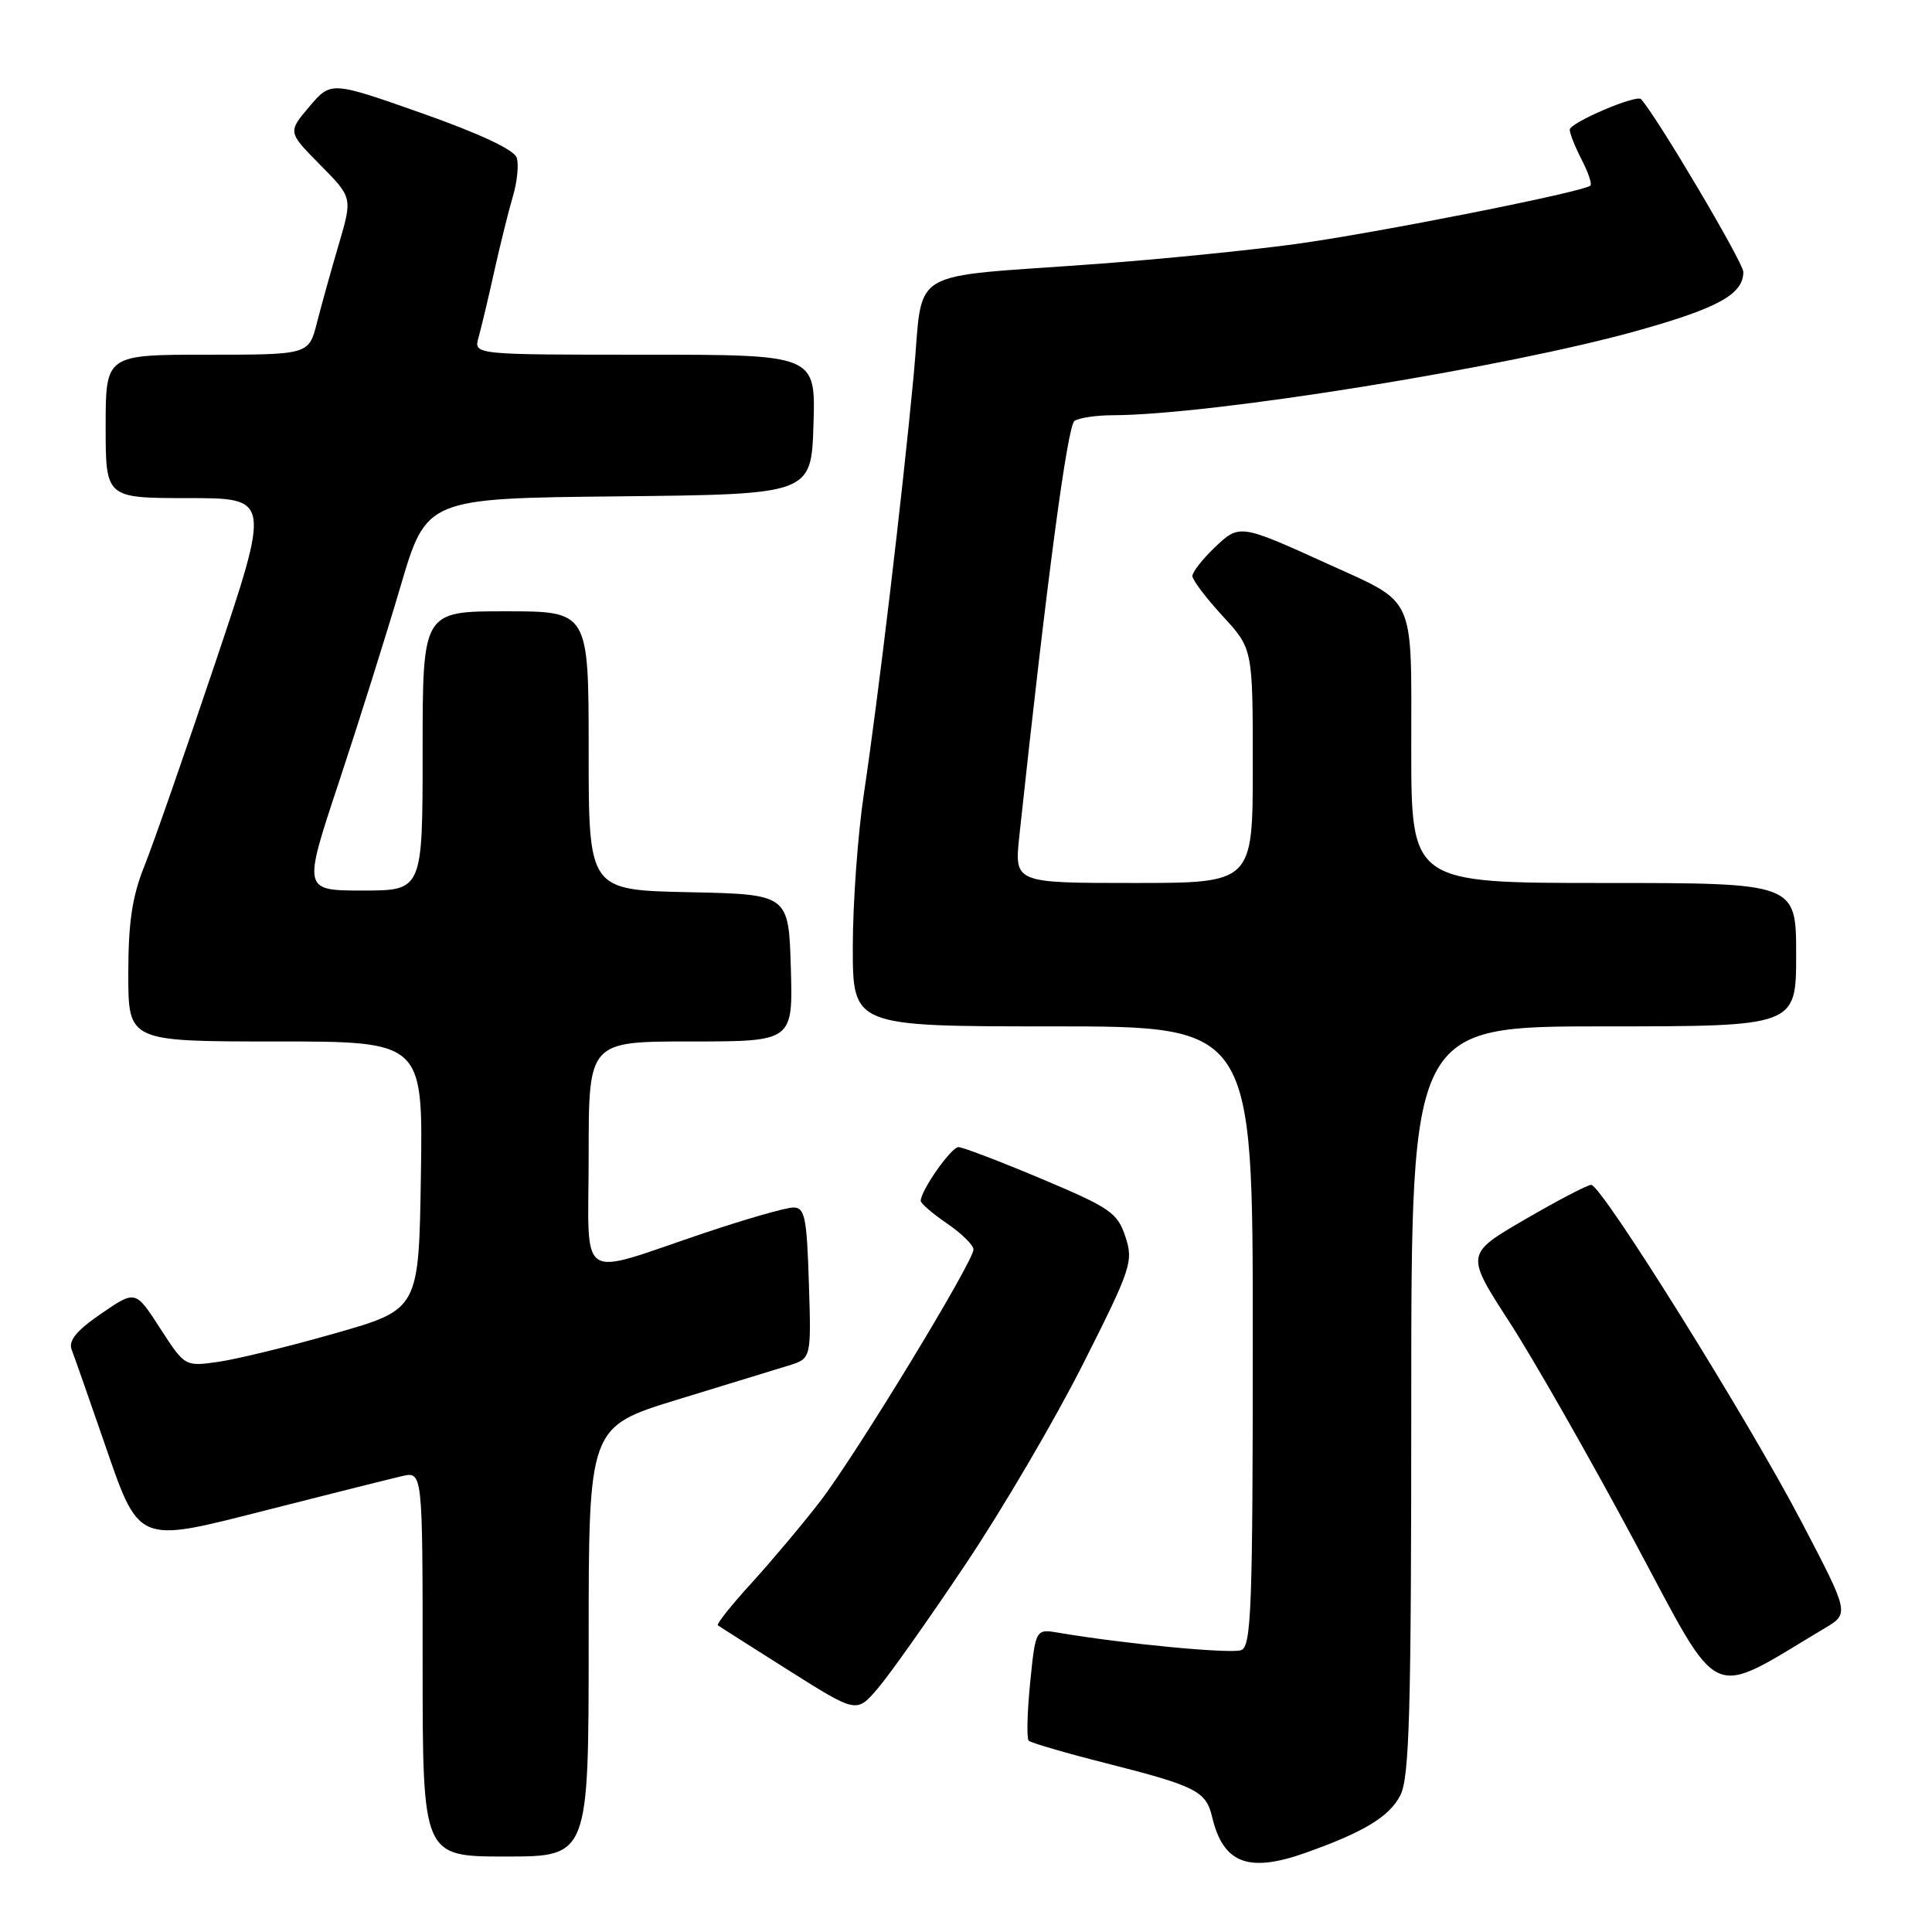 <?xml version="1.0" encoding="UTF-8" standalone="no"?>
<!DOCTYPE svg PUBLIC "-//W3C//DTD SVG 1.1//EN" "http://www.w3.org/Graphics/SVG/1.1/DTD/svg11.dtd" >
<svg xmlns="http://www.w3.org/2000/svg" xmlns:xlink="http://www.w3.org/1999/xlink" version="1.1" viewBox="0 0 256 256">
 <g >
 <path fill="currentColor"
d=" M 172.90 245.54 C 180.66 242.80 184.09 240.73 185.54 237.91 C 186.76 235.56 187.00 226.97 187.00 185.55 C 187.00 136.00 187.00 136.00 212.50 136.00 C 238.00 136.00 238.00 136.00 238.00 126.50 C 238.00 117.00 238.00 117.00 212.50 117.00 C 187.00 117.00 187.00 117.00 187.00 99.15 C 187.00 78.49 187.73 80.09 175.83 74.67 C 164.27 69.42 164.22 69.41 160.91 72.59 C 159.31 74.12 158.00 75.80 158.00 76.33 C 158.00 76.85 159.80 79.23 162.00 81.62 C 166.00 85.96 166.00 85.96 166.00 101.48 C 166.00 117.00 166.00 117.00 150.20 117.00 C 134.40 117.00 134.40 117.00 135.07 110.75 C 138.70 76.95 141.44 56.38 142.38 55.77 C 142.99 55.36 145.30 55.02 147.51 55.02 C 160.70 54.96 199.56 48.70 216.99 43.81 C 227.70 40.81 231.00 38.98 231.00 36.03 C 231.00 34.79 219.55 15.45 217.45 13.14 C 216.84 12.48 208.00 16.26 208.00 17.19 C 208.00 17.69 208.71 19.47 209.57 21.14 C 210.44 22.82 210.97 24.37 210.74 24.59 C 209.91 25.42 182.10 30.93 171.50 32.36 C 165.45 33.18 153.75 34.35 145.50 34.96 C 119.51 36.89 122.45 35.11 121.06 49.79 C 119.54 65.86 116.36 92.57 114.46 105.24 C 113.66 110.60 113.00 119.71 113.00 125.49 C 113.00 136.00 113.00 136.00 139.50 136.00 C 166.00 136.00 166.00 136.00 166.00 177.03 C 166.00 212.97 165.81 218.14 164.47 218.65 C 163.11 219.17 148.92 217.82 140.36 216.36 C 137.22 215.82 137.22 215.82 136.50 222.97 C 136.11 226.90 136.02 230.36 136.31 230.65 C 136.60 230.94 141.24 232.29 146.61 233.65 C 158.53 236.68 159.80 237.33 160.62 240.78 C 162.08 246.90 165.39 248.19 172.90 245.54 Z  M 78.00 217.53 C 78.00 189.07 78.00 189.07 89.75 185.46 C 96.21 183.48 102.85 181.45 104.50 180.94 C 107.50 180.01 107.50 180.01 107.18 170.01 C 106.91 161.29 106.64 160.00 105.13 160.00 C 104.17 160.00 98.92 161.50 93.45 163.34 C 76.16 169.14 78.00 170.37 78.00 153.02 C 78.00 138.00 78.00 138.00 91.54 138.00 C 105.07 138.00 105.07 138.00 104.79 128.25 C 104.50 118.50 104.50 118.50 91.25 118.22 C 78.00 117.94 78.00 117.94 78.00 99.47 C 78.00 81.00 78.00 81.00 67.00 81.00 C 56.00 81.00 56.00 81.00 56.00 99.50 C 56.00 118.00 56.00 118.00 48.07 118.00 C 40.14 118.00 40.14 118.00 44.87 103.75 C 47.47 95.91 51.15 84.22 53.05 77.77 C 56.50 66.03 56.50 66.03 82.00 65.77 C 107.50 65.50 107.50 65.50 107.79 56.25 C 108.08 47.00 108.08 47.00 85.42 47.00 C 62.77 47.00 62.77 47.00 63.40 44.75 C 63.75 43.51 64.69 39.58 65.48 36.00 C 66.28 32.42 67.39 27.94 67.96 26.02 C 68.53 24.11 68.76 21.81 68.47 20.90 C 68.14 19.85 63.54 17.70 55.90 15.00 C 43.85 10.76 43.85 10.76 40.99 14.13 C 38.13 17.50 38.13 17.50 42.42 21.84 C 46.71 26.18 46.71 26.18 44.90 32.34 C 43.90 35.73 42.60 40.41 42.00 42.75 C 40.92 47.00 40.92 47.00 27.46 47.00 C 14.00 47.00 14.00 47.00 14.00 56.50 C 14.00 66.00 14.00 66.00 24.92 66.00 C 35.85 66.00 35.85 66.00 28.55 87.75 C 24.53 99.71 20.29 111.88 19.12 114.79 C 17.51 118.80 17.00 122.23 17.00 129.04 C 17.00 138.00 17.00 138.00 36.52 138.00 C 56.05 138.00 56.05 138.00 55.77 155.75 C 55.50 173.50 55.50 173.50 44.44 176.66 C 38.36 178.40 31.38 180.10 28.94 180.45 C 24.50 181.08 24.50 181.08 21.22 176.01 C 17.95 170.94 17.95 170.94 13.40 174.07 C 10.11 176.33 9.04 177.65 9.50 178.85 C 9.85 179.76 11.69 185.00 13.59 190.50 C 18.55 204.85 17.82 204.54 35.71 200.00 C 43.84 197.93 51.74 195.95 53.25 195.60 C 56.00 194.96 56.00 194.96 56.00 220.48 C 56.00 246.00 56.00 246.00 67.00 246.00 C 78.00 246.00 78.00 246.00 78.00 217.53 Z  M 127.93 207.29 C 132.80 200.03 139.82 188.06 143.52 180.71 C 149.91 168.05 150.20 167.15 149.12 163.86 C 148.07 160.70 147.11 160.03 138.00 156.20 C 132.52 153.89 127.57 152.00 127.00 152.00 C 126.04 152.00 122.01 157.74 122.00 159.12 C 122.00 159.46 123.57 160.81 125.49 162.12 C 127.41 163.43 128.99 164.98 128.99 165.56 C 129.00 167.17 113.42 192.77 108.68 198.93 C 106.38 201.92 102.30 206.77 99.62 209.72 C 96.93 212.66 94.91 215.20 95.12 215.36 C 95.33 215.52 99.55 218.20 104.50 221.33 C 113.50 227.01 113.50 227.01 116.29 223.75 C 117.83 221.96 123.07 214.56 127.93 207.29 Z  M 241.78 215.75 C 245.06 213.80 245.06 213.80 238.71 201.65 C 231.62 188.09 212.22 157.00 210.84 157.00 C 210.35 157.00 206.40 159.06 202.07 161.58 C 194.18 166.17 194.18 166.17 200.01 175.18 C 203.22 180.14 210.64 193.16 216.51 204.12 C 228.29 226.09 226.11 225.09 241.78 215.75 Z "/>
</g>
</svg>